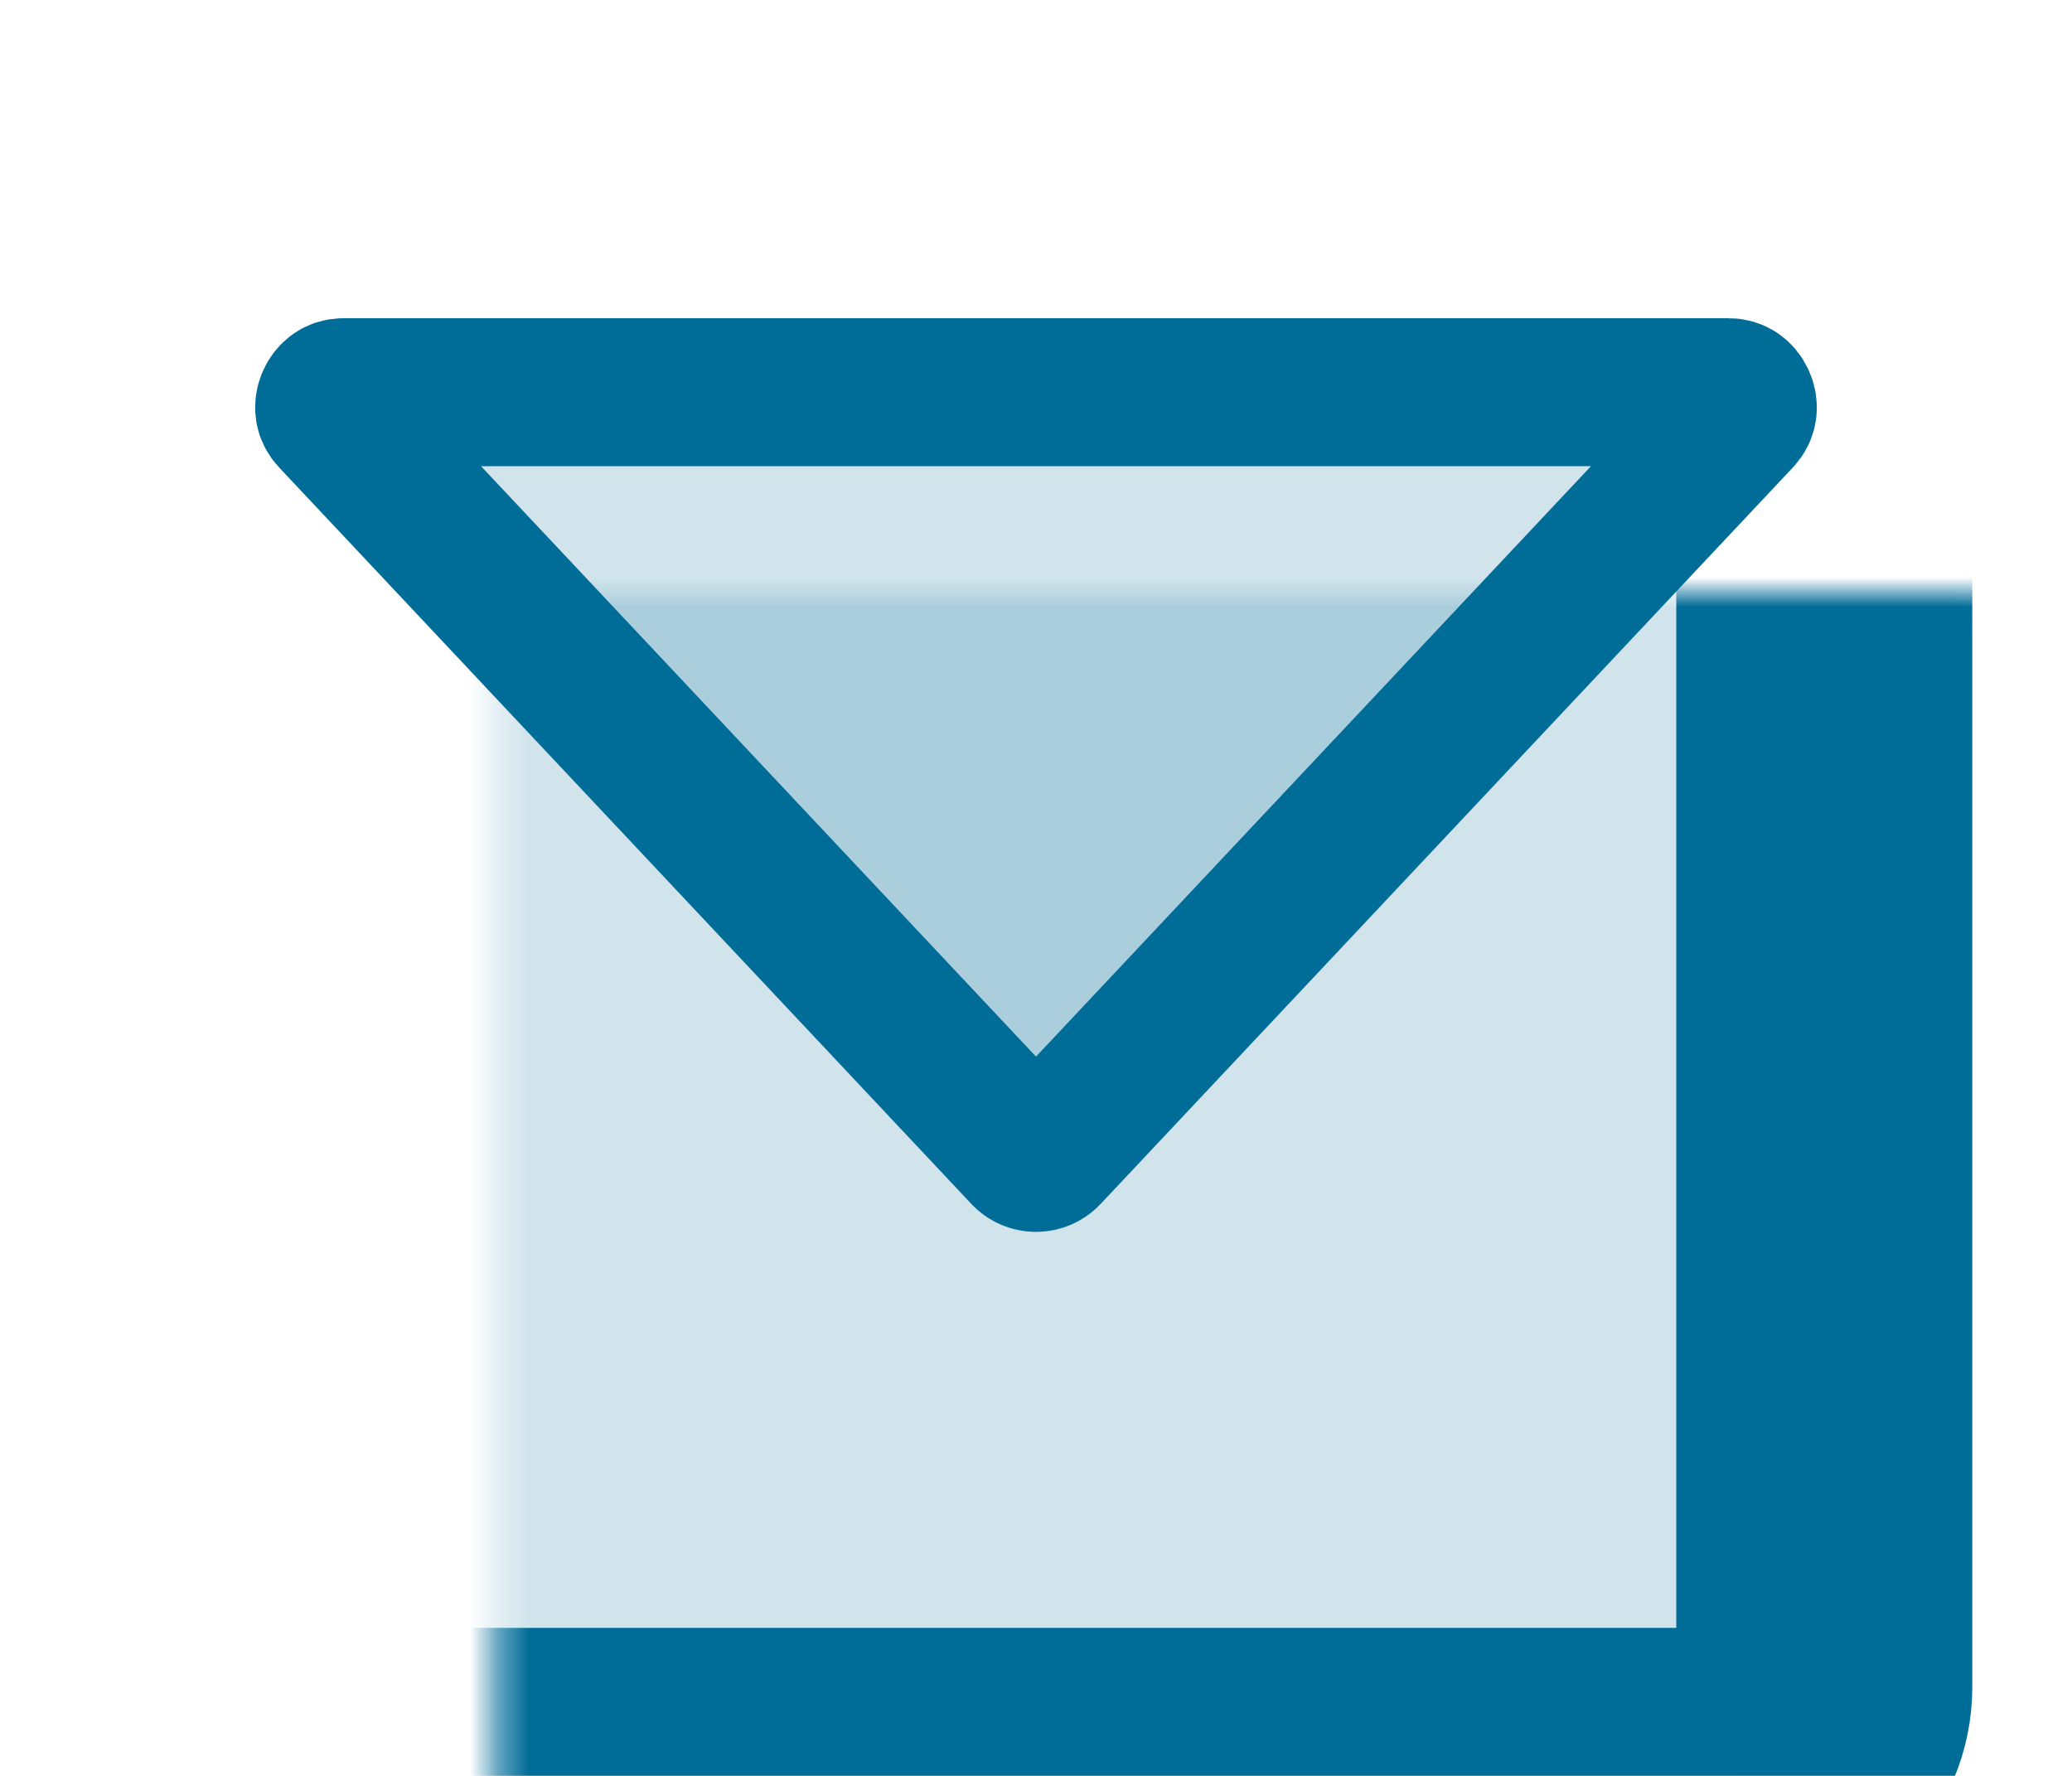 <svg width="70" height="60" viewBox="0 0 70 60" fill="none" xmlns="http://www.w3.org/2000/svg">
<mask id="path-1-inside-1_39_9" fill="white">
<rect x="8.37" y="10" width="53.261" height="50" rx="3"/>
</mask>
<rect x="8.37" y="10" width="53.261" height="50" rx="3" fill="#006C98" fill-opacity="0.18" stroke="#006C98" stroke-width="10" mask="url(#path-1-inside-1_39_9)"/>
<path d="M34.636 38.962C34.833 39.172 35.167 39.172 35.364 38.962L58.739 14.092C58.836 13.989 58.865 13.903 58.875 13.835C58.887 13.755 58.878 13.654 58.833 13.552C58.789 13.449 58.722 13.373 58.655 13.326C58.599 13.288 58.517 13.25 58.374 13.25H11.626C11.483 13.25 11.401 13.288 11.345 13.326C11.278 13.373 11.211 13.449 11.167 13.552C11.122 13.654 11.113 13.755 11.125 13.835C11.135 13.903 11.164 13.989 11.261 14.092L34.636 38.962Z" fill="#006C98" fill-opacity="0.18" stroke="#006C98" stroke-width="5"/>
</svg>
